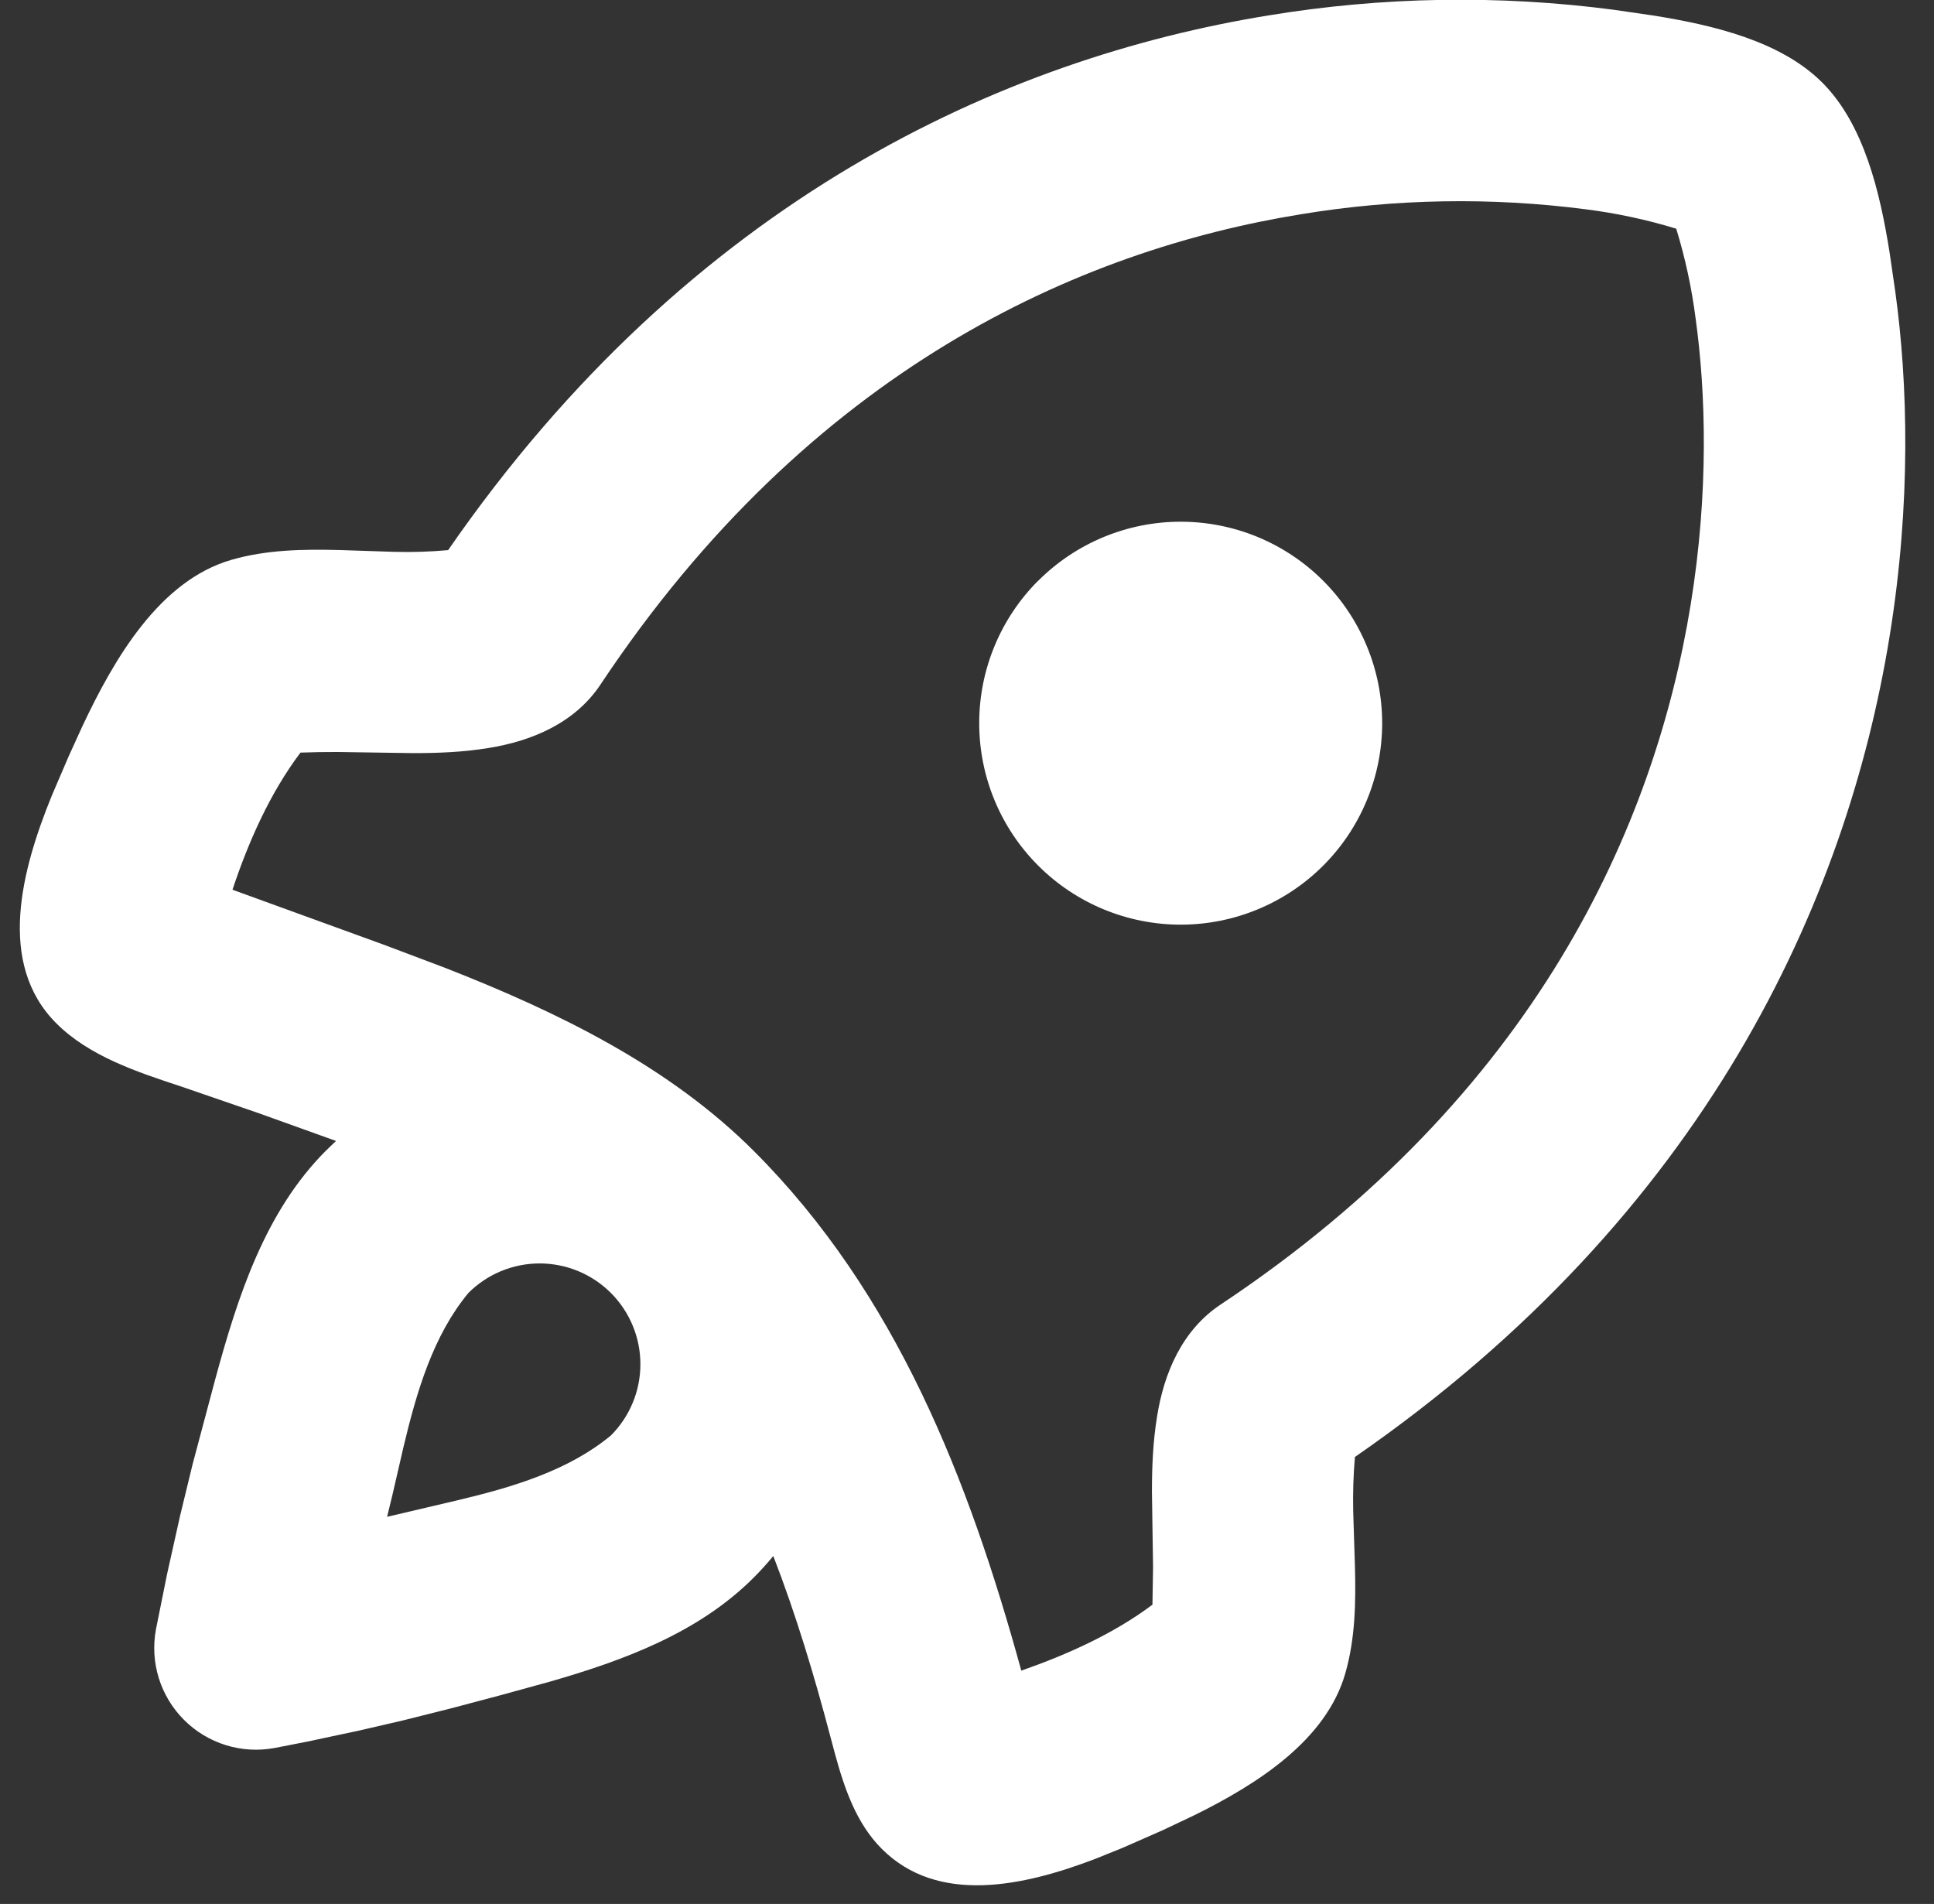 <svg width="64" height="63" viewBox="0 0 64 63" fill="none" xmlns="http://www.w3.org/2000/svg">
<rect x="0" y="0" width="64" height="63" fill="#333333" stroke="none"/>
<path d="M53.4 0.323L54.687 0.51C56.687 0.827 58.927 1.357 60.303 2.733C61.68 4.11 62.213 6.353 62.53 8.353L62.717 9.637C63.137 12.67 63.247 16.647 62.53 21.06C61.117 29.77 56.48 40.16 44.837 48.21C44.786 48.805 44.767 49.403 44.78 50L44.837 51.81C44.87 53.017 44.85 54.22 44.517 55.377C43.883 57.577 41.627 59.027 39.517 60.067L38.483 60.557L37.15 61.143L36.24 61.51C33.883 62.41 31.04 63.04 29.18 61.177C28.337 60.333 27.947 59.187 27.633 58.04L27.48 57.467C26.947 55.443 26.343 53.433 25.59 51.487C25.382 51.739 25.162 51.982 24.93 52.213C23.113 54.027 20.65 54.94 18.187 55.647L16.55 56.097L14.917 56.53L13.323 56.93L11.883 57.263L10.16 57.63L9.083 57.84C8.546 57.939 7.993 57.907 7.472 57.745C6.95 57.583 6.476 57.296 6.09 56.91C5.704 56.524 5.417 56.05 5.255 55.528C5.093 55.007 5.061 54.454 5.16 53.917L5.53 52.08L5.96 50.153L6.373 48.453L7.123 45.637C7.867 42.903 8.77 40.087 10.79 38.07L11.12 37.753L8.577 36.84L6.02 35.96C4.523 35.467 2.95 34.947 1.863 33.86C-0.123 31.873 0.72 28.773 1.71 26.337L2.263 25.047L2.72 24.043C3.777 21.797 5.277 19.21 7.663 18.523C8.82 18.19 10.02 18.17 11.23 18.2L13.04 18.26C13.64 18.276 14.237 18.257 14.83 18.203C22.877 6.56 33.27 1.923 41.98 0.51C45.757 -0.112 49.605 -0.175 53.4 0.323ZM43.047 7.09C35.72 8.28 26.817 12.203 19.87 22.653C19.027 23.92 17.603 24.523 16.153 24.753C15.333 24.887 14.507 24.92 13.677 24.92L11.187 24.883C10.773 24.881 10.359 24.888 9.943 24.903C8.93 26.25 8.223 27.85 7.693 29.44L12.693 31.257L14.75 32.033C18.51 33.507 22.15 35.29 24.95 38.09C29.667 42.807 32.063 48.977 33.797 55.28C35.317 54.747 36.843 54.067 38.137 53.097L38.157 51.853L38.12 49.367C38.12 48.54 38.153 47.713 38.287 46.887C38.513 45.437 39.12 44.013 40.387 43.17C50.837 36.223 54.76 27.32 55.95 19.993C56.55 16.293 56.45 12.987 56.113 10.55C55.984 9.539 55.769 8.541 55.47 7.567C54.495 7.269 53.497 7.055 52.487 6.927C49.349 6.52 46.168 6.573 43.047 7.09ZM15.5 42.783C14.333 44.193 13.79 46.043 13.353 47.877L12.993 49.437L12.81 50.19L15.123 49.647C16.957 49.213 18.81 48.663 20.217 47.497C20.842 46.871 21.193 46.023 21.192 45.139C21.192 44.255 20.84 43.407 20.215 42.782C19.59 42.157 18.741 41.806 17.857 41.806C16.973 41.806 16.125 42.158 15.5 42.783ZM34.357 19.217C34.976 18.597 35.711 18.106 36.519 17.771C37.328 17.436 38.195 17.263 39.071 17.263C39.946 17.263 40.813 17.435 41.622 17.77C42.431 18.105 43.166 18.596 43.785 19.215C44.404 19.834 44.895 20.569 45.23 21.378C45.566 22.186 45.738 23.053 45.739 23.929C45.739 24.804 45.566 25.671 45.231 26.48C44.897 27.289 44.406 28.024 43.787 28.643C42.536 29.894 40.84 30.596 39.072 30.596C37.303 30.596 35.607 29.894 34.357 28.643C33.106 27.393 32.404 25.697 32.404 23.928C32.404 22.16 33.106 20.464 34.357 19.213V19.217Z" fill="white"/>
</svg>
